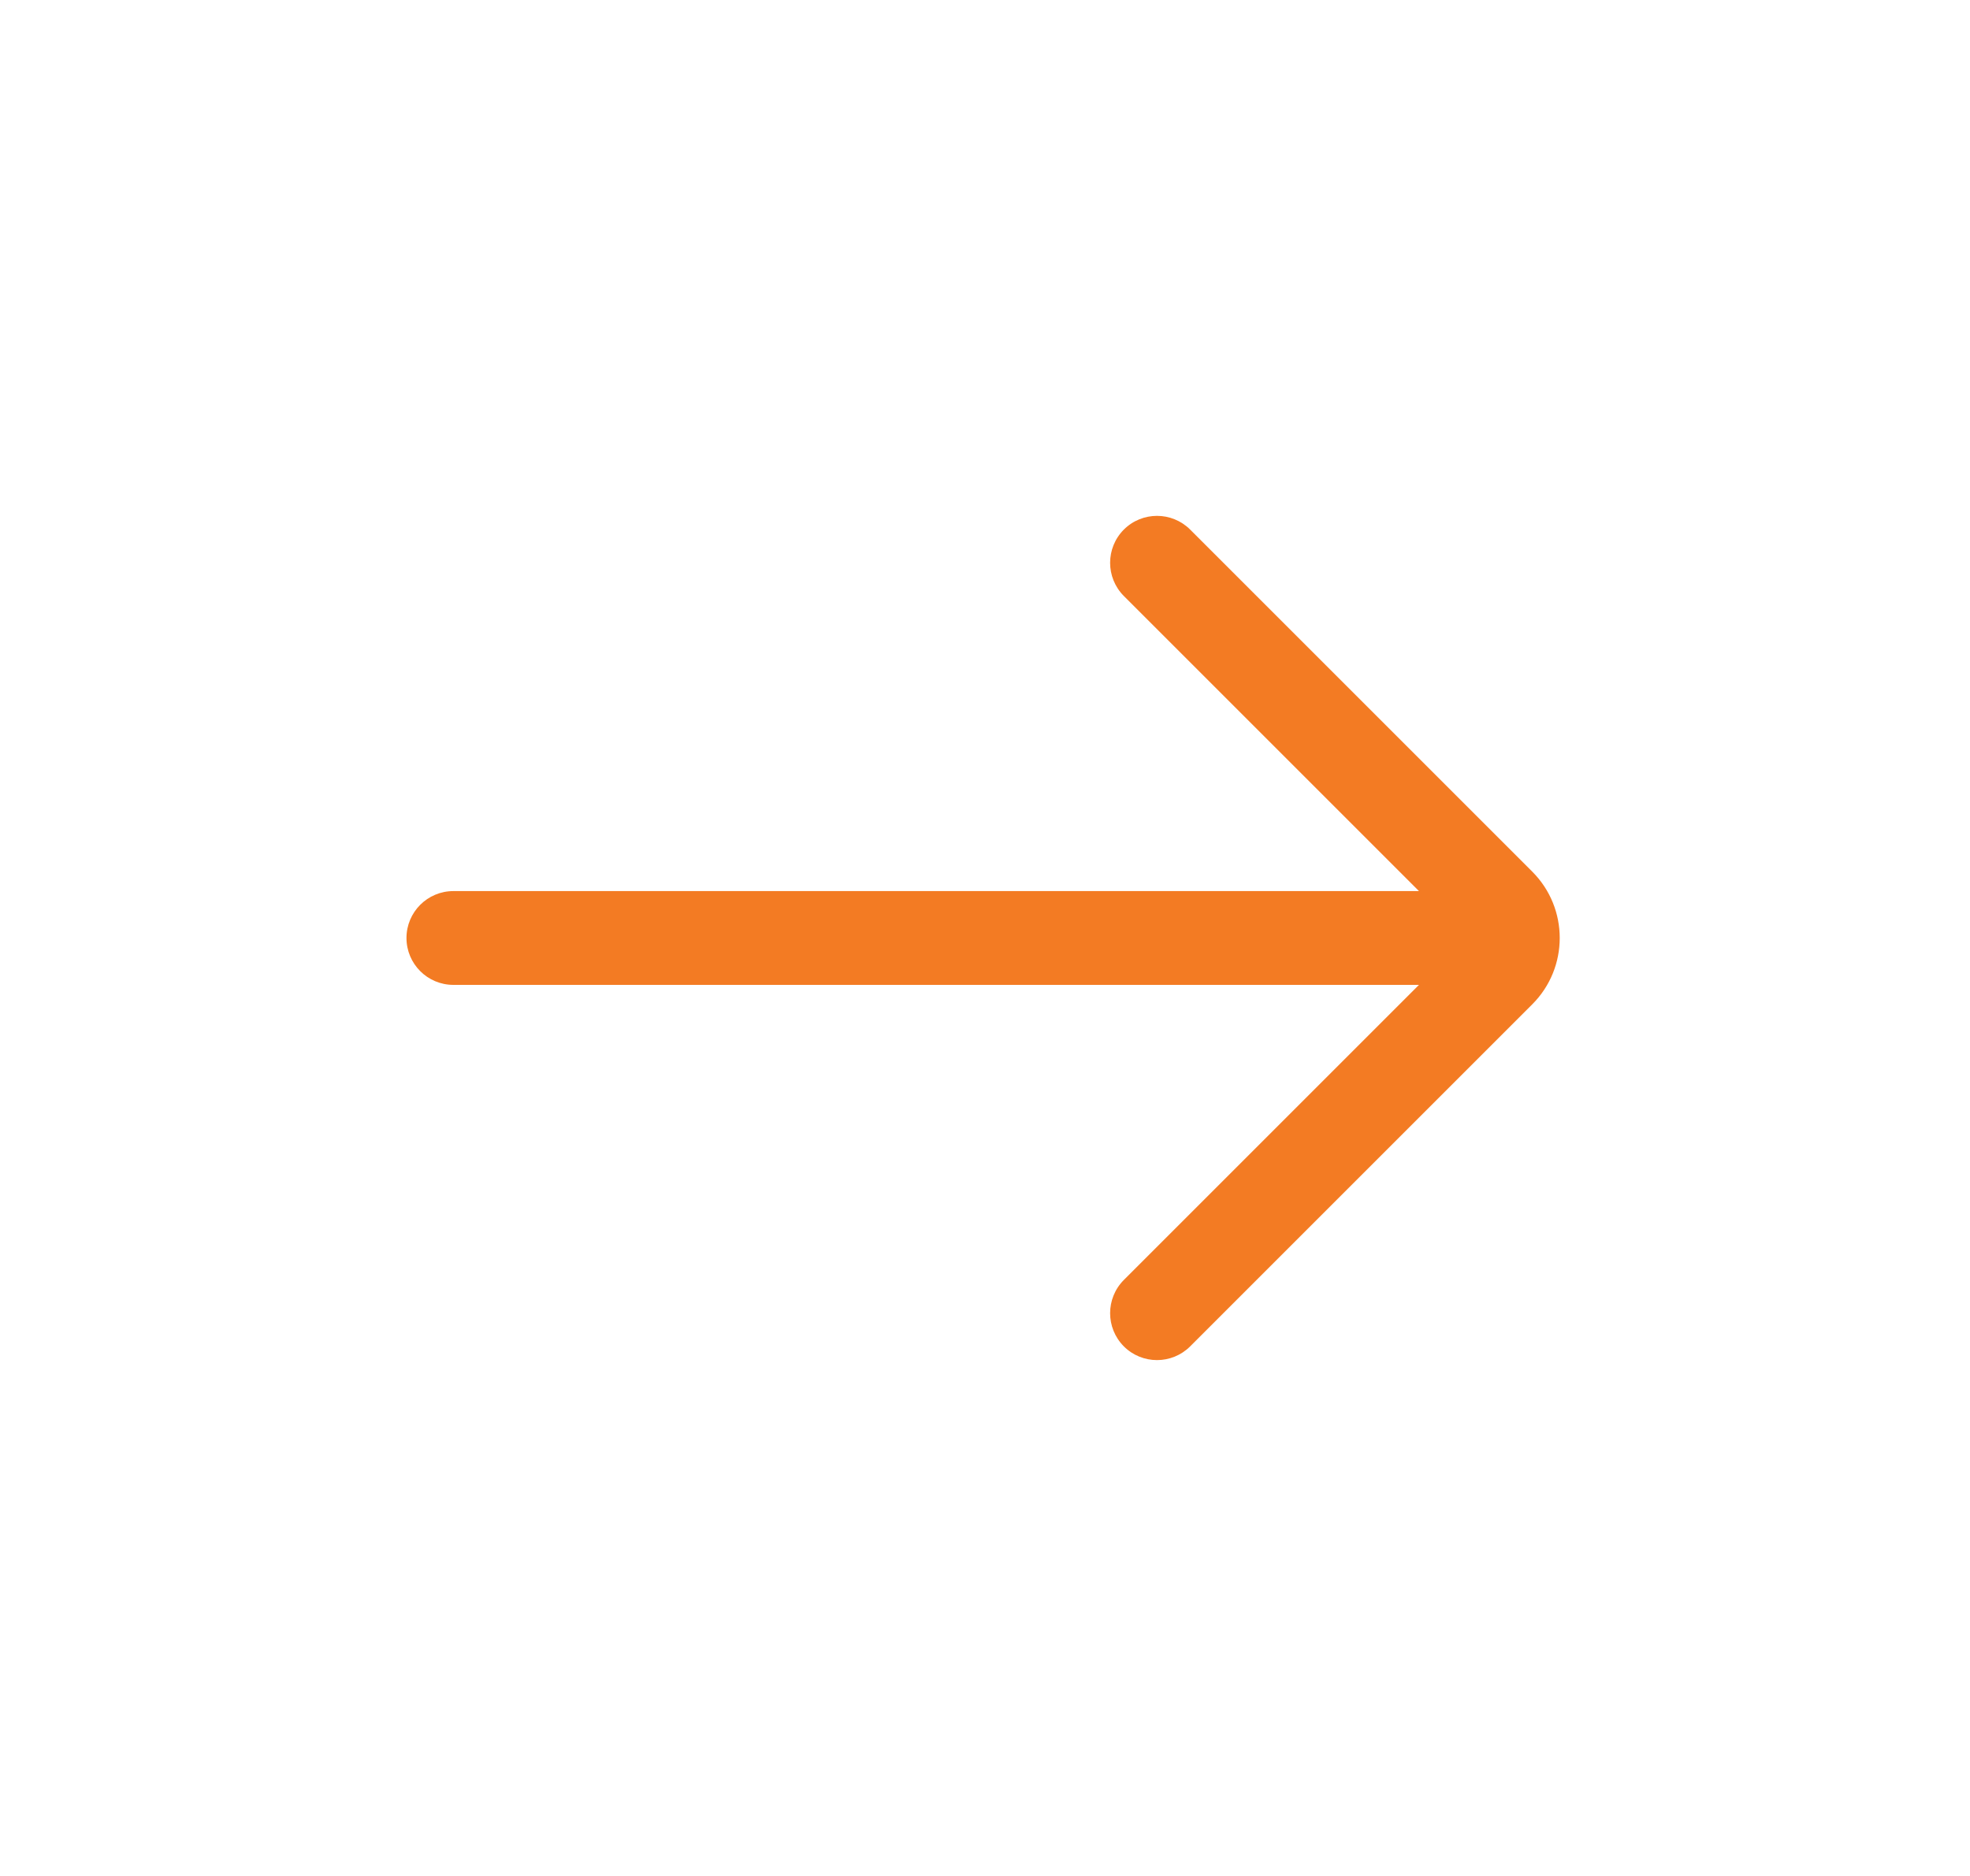 <svg width="21" height="20" viewBox="0 0 21 20" fill="none" xmlns="http://www.w3.org/2000/svg">
<path d="M15.126 9.5L11.98 6.354C11.785 6.158 11.785 5.842 11.98 5.646C12.175 5.451 12.492 5.451 12.687 5.646L16.334 9.293C16.724 9.683 16.724 10.317 16.334 10.707L12.687 14.354C12.492 14.549 12.175 14.549 11.98 14.354C11.785 14.158 11.785 13.842 11.98 13.646L15.126 10.5H4.833C4.557 10.5 4.333 10.276 4.333 10C4.333 9.724 4.557 9.5 4.833 9.5L15.126 9.5Z" fill="#F37B23"/>
</svg>
